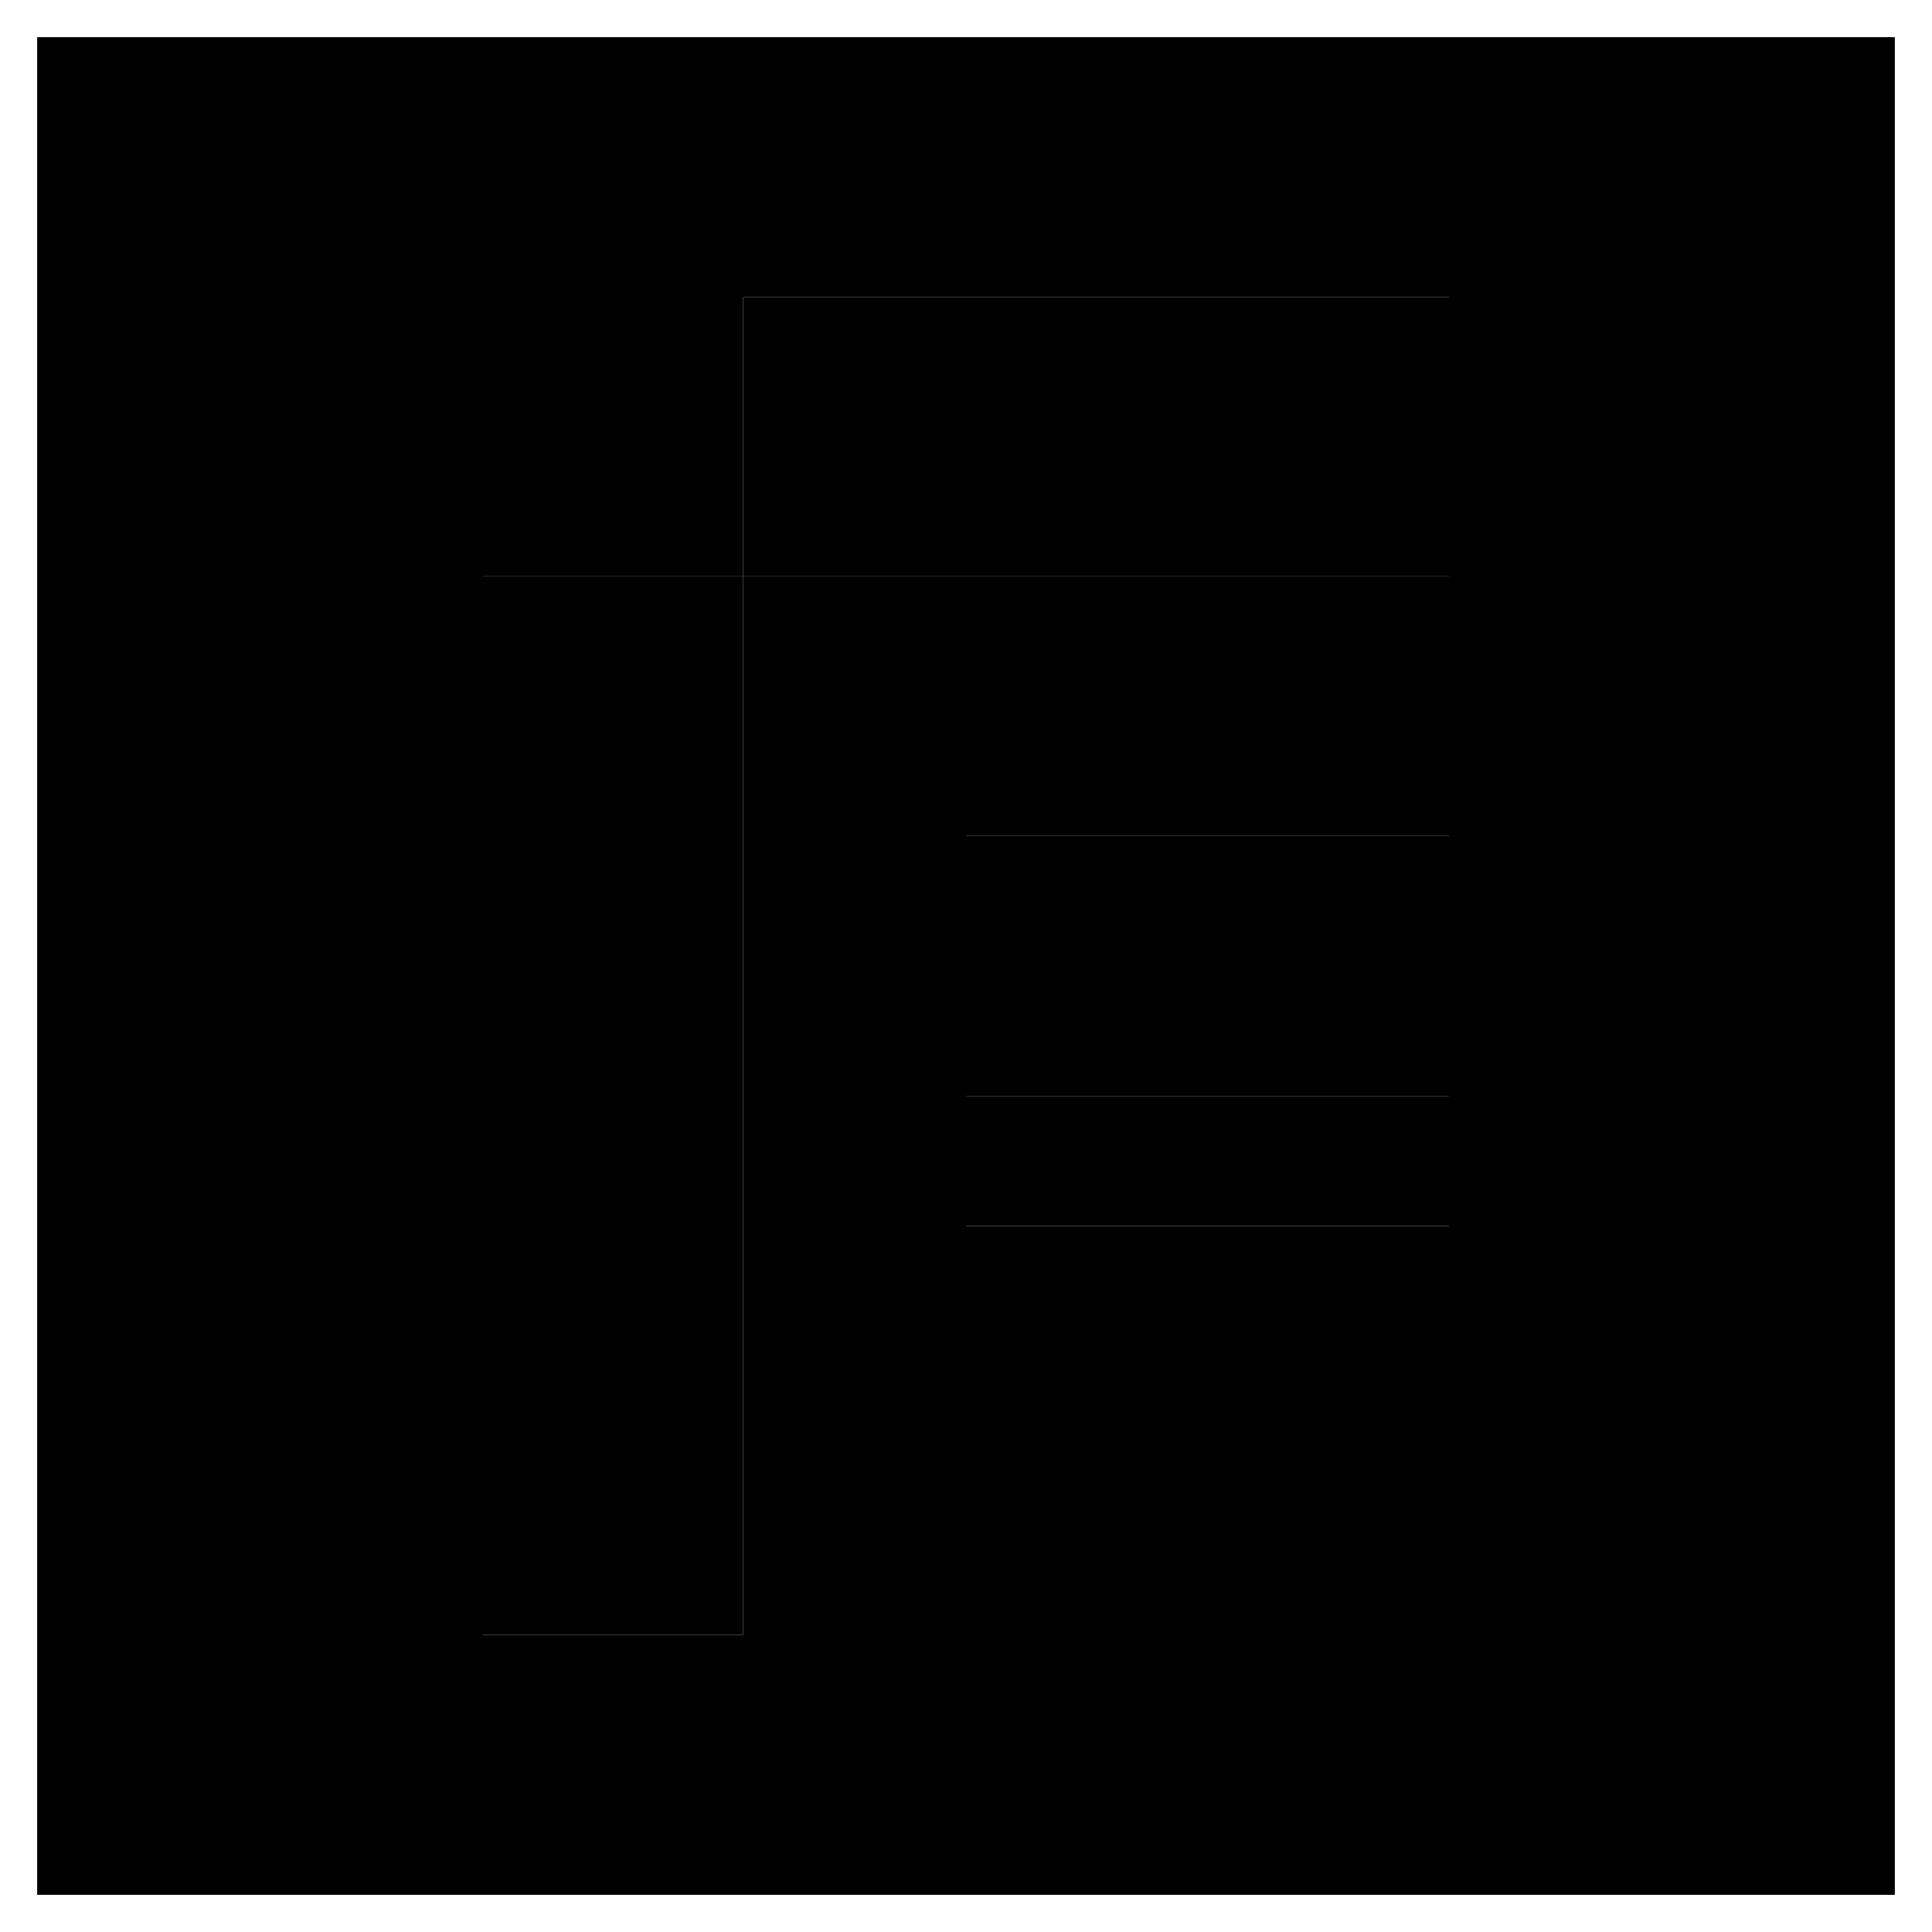 <svg xmlns="http://www.w3.org/2000/svg" viewBox="0 0 104 104"><path fill="currentColor" d="M2,2V102H102V2H2ZM78,66H52V59H78v7Zm0-14H52V45H78v7Zm0-21H40V88H26V31H40V16H78V31Z"/><path d="M52,59H78v7H52V59Zm0-7H78V45H52v7ZM40,16V31H78V16H40ZM26,88H40V31H26V88Z"/></svg>